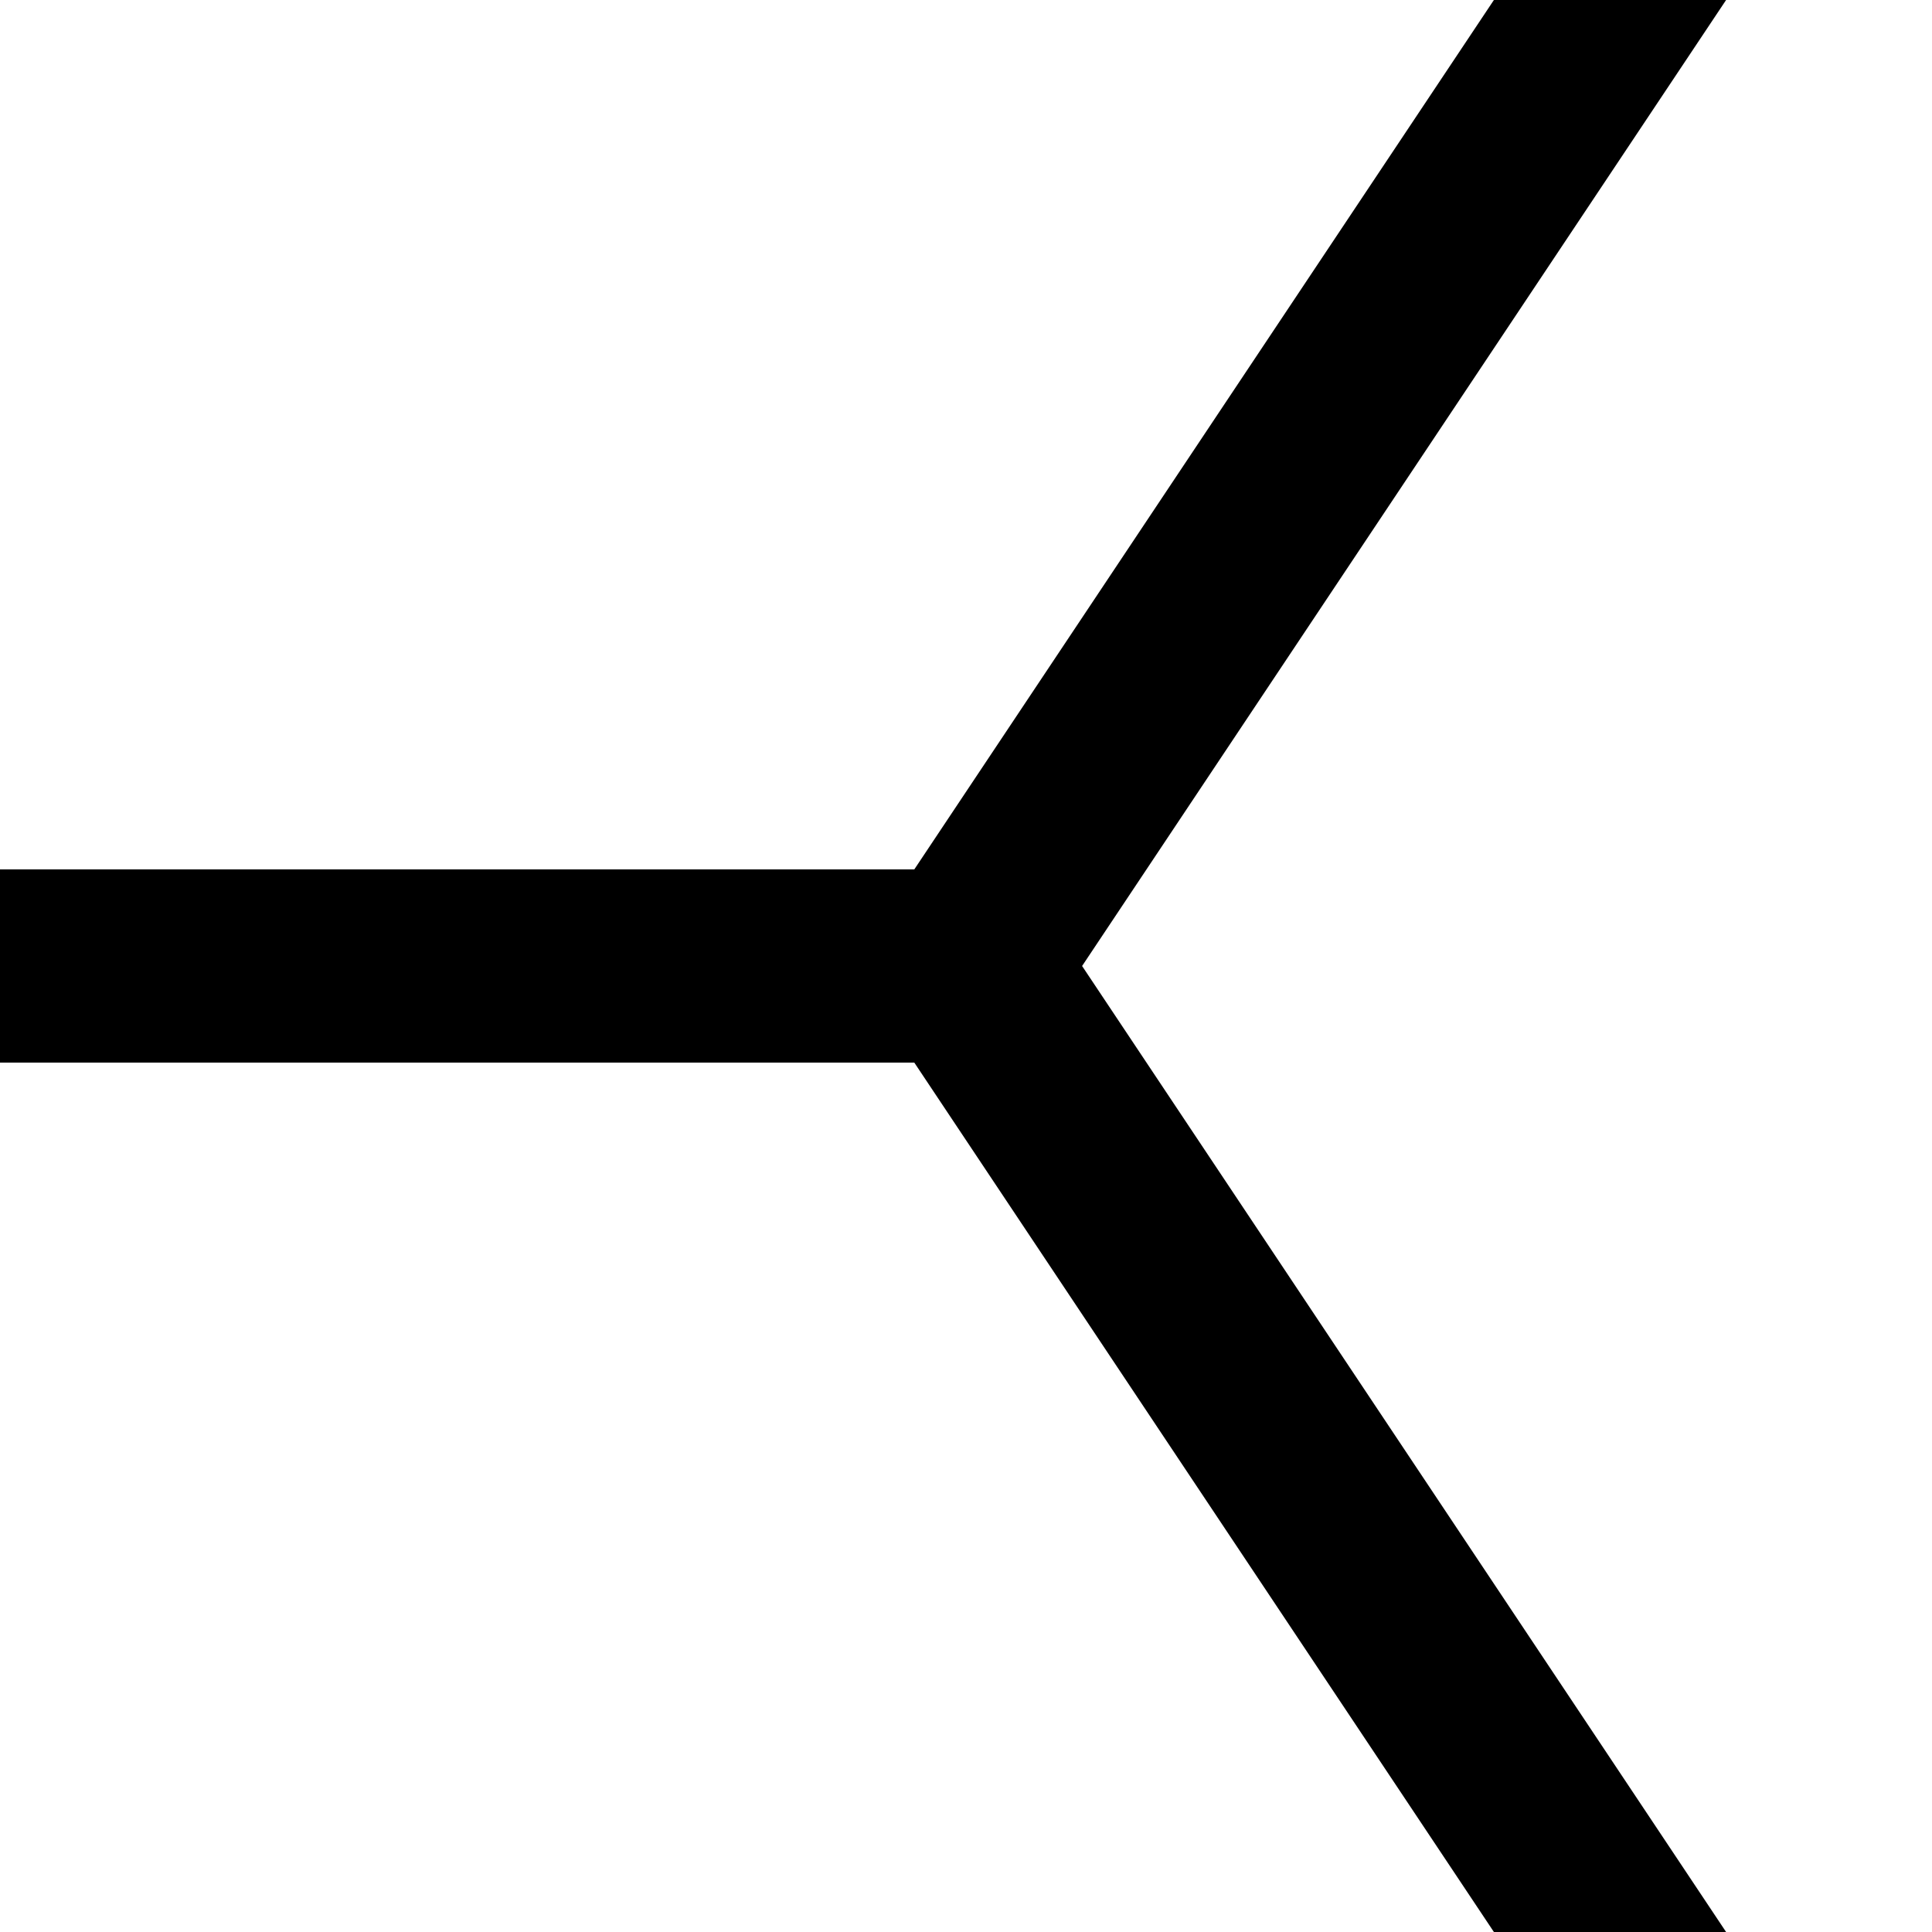 <svg xmlns="http://www.w3.org/2000/svg" version="1.1" width="20" height="20" viewBox="-10 -10 20 20">
        <path d="M8,12L0,0M8,-12L0,0M-16,0L0,0" fill="none" stroke="black" stroke-width="2"/>
    </svg>